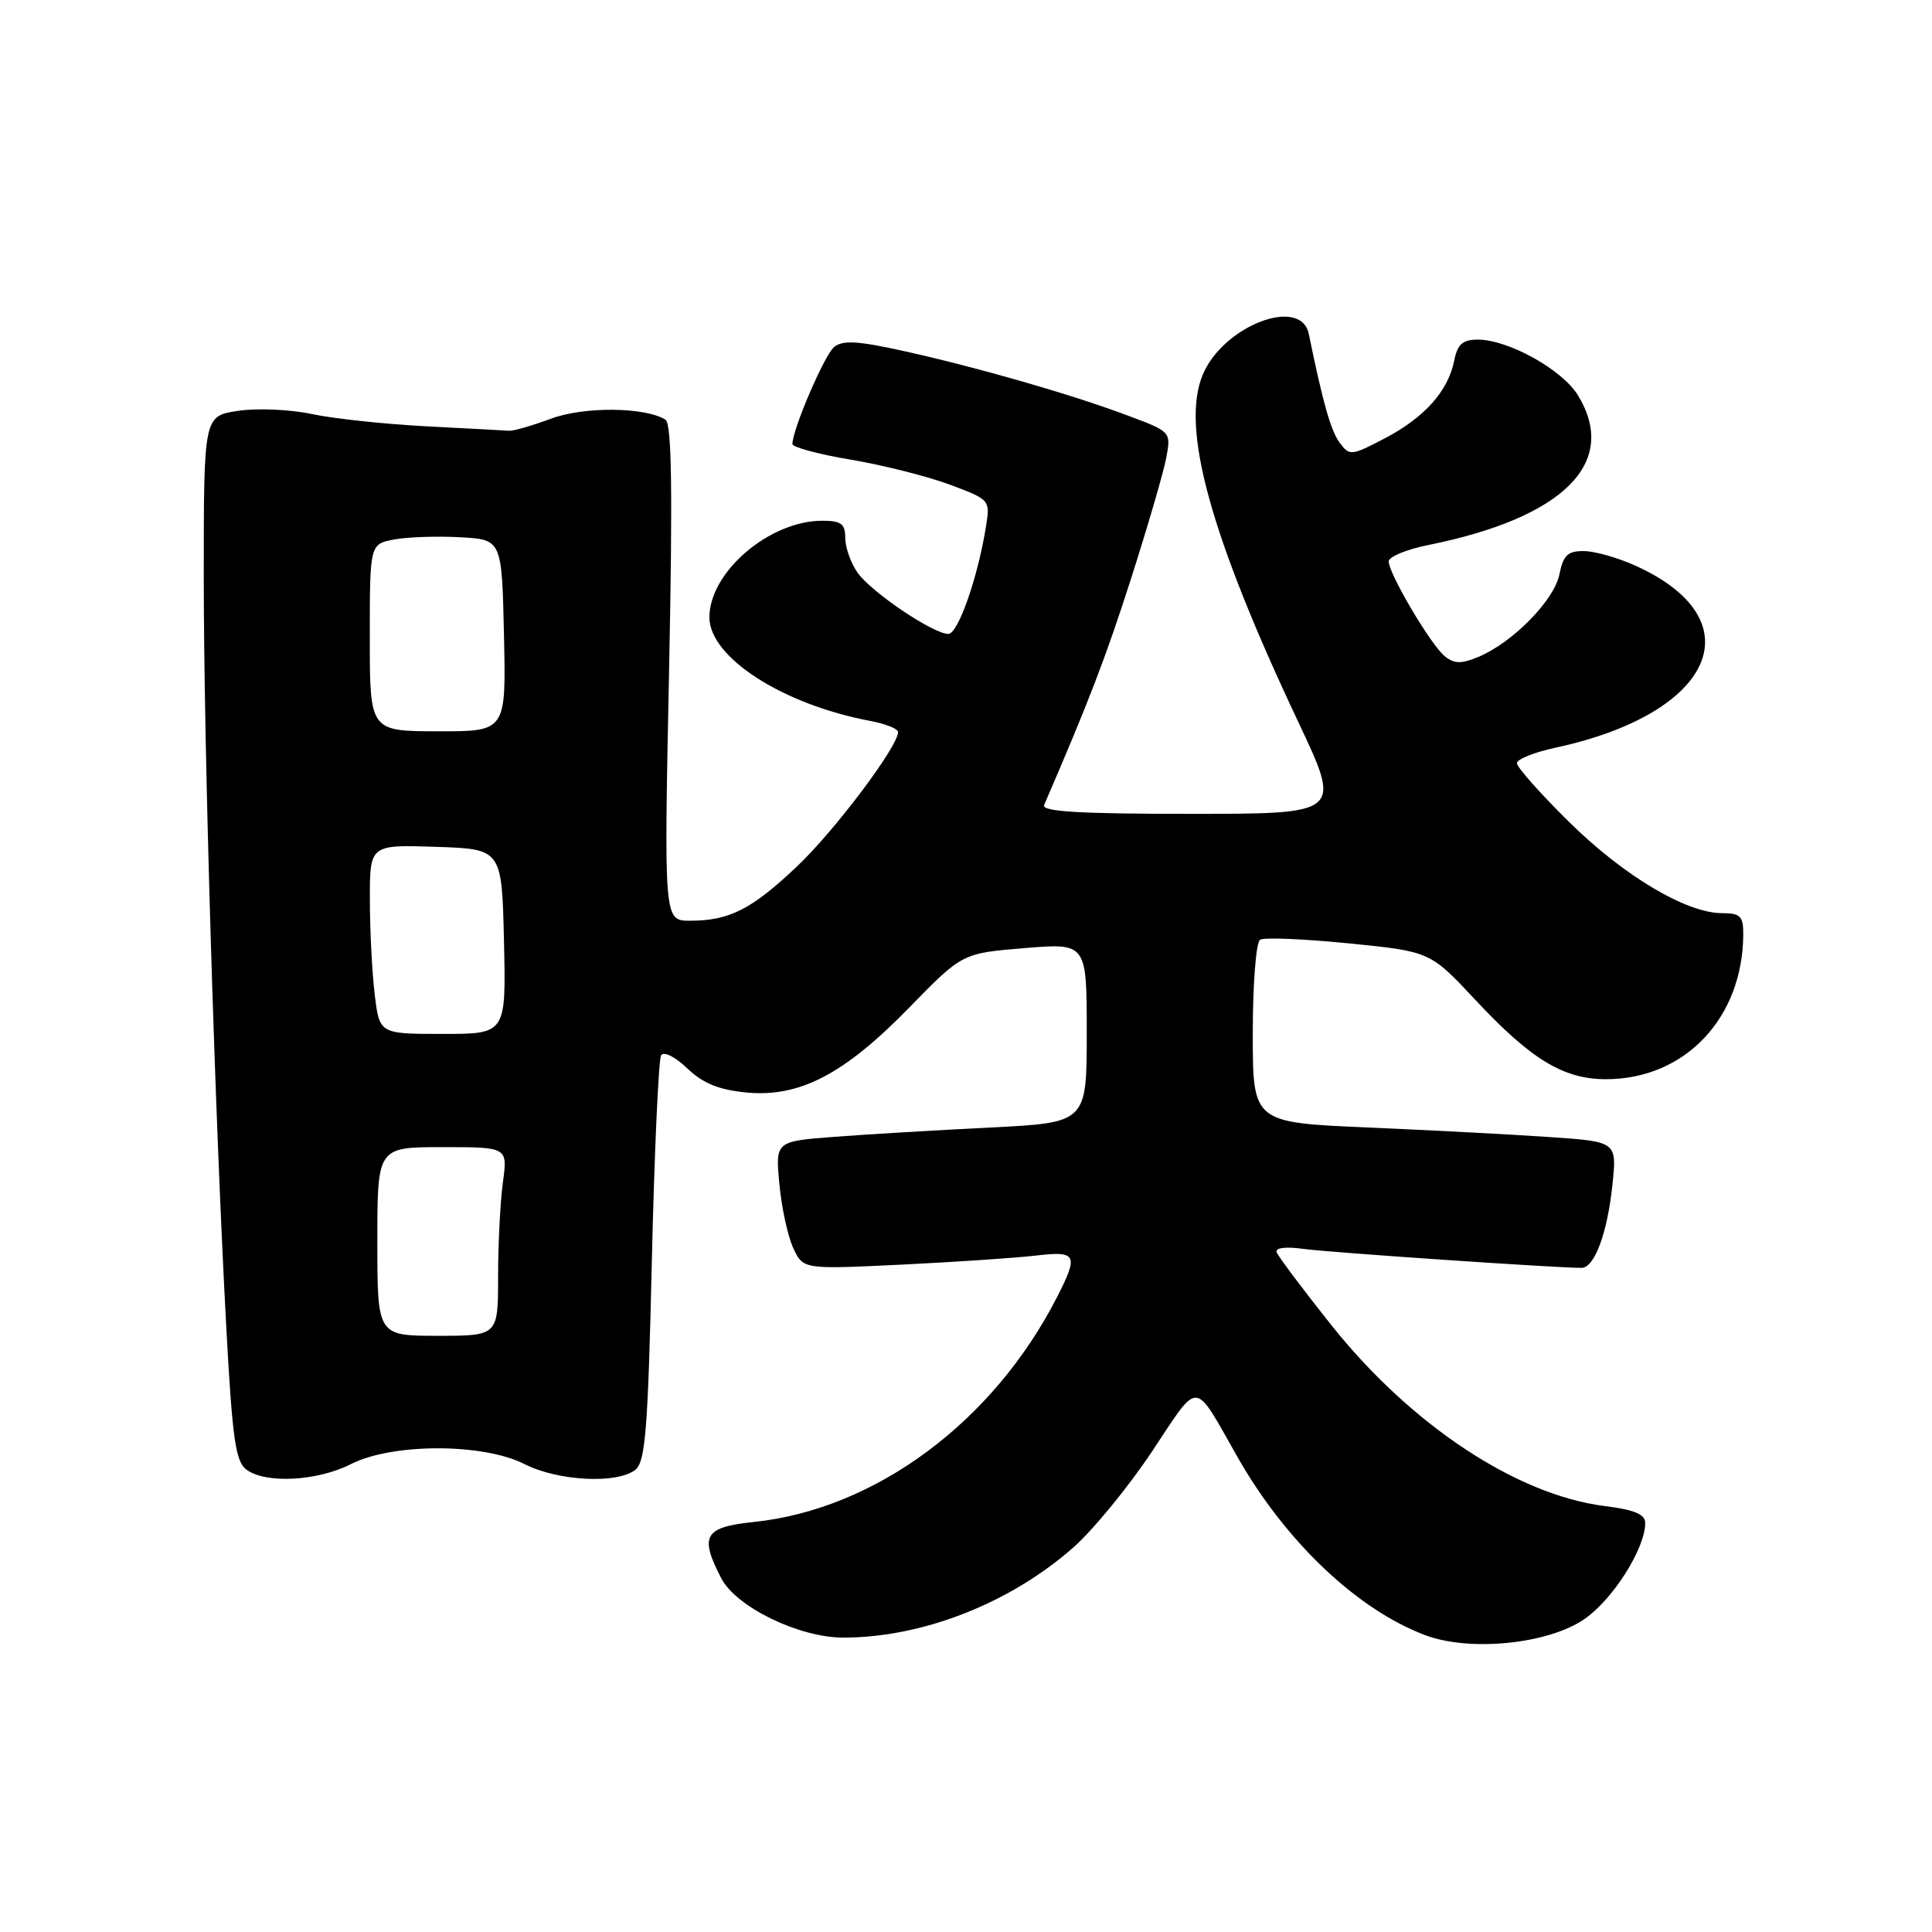 <?xml version="1.0" encoding="UTF-8" standalone="no"?>
<!DOCTYPE svg PUBLIC "-//W3C//DTD SVG 1.1//EN" "http://www.w3.org/Graphics/SVG/1.1/DTD/svg11.dtd" >
<svg xmlns="http://www.w3.org/2000/svg" xmlns:xlink="http://www.w3.org/1999/xlink" version="1.1" viewBox="0 0 256 256">
 <g >
 <path fill="currentColor"
d=" M 209.97 214.52 C 213.75 211.90 218.00 205.17 218.00 201.80 C 218.00 200.65 216.56 200.05 212.64 199.56 C 200.98 198.10 186.94 188.81 176.39 175.56 C 172.60 170.80 169.35 166.46 169.16 165.92 C 168.95 165.34 170.36 165.16 172.66 165.48 C 175.90 165.94 206.16 168.00 209.57 168.00 C 211.27 168.00 212.99 163.39 213.65 157.03 C 214.26 151.28 214.26 151.28 205.38 150.67 C 200.50 150.33 189.64 149.76 181.25 149.40 C 166.00 148.74 166.00 148.74 166.00 136.93 C 166.00 130.42 166.43 124.85 166.97 124.52 C 167.50 124.19 172.78 124.41 178.72 125.00 C 189.50 126.08 189.50 126.08 195.50 132.50 C 202.87 140.39 207.16 142.99 212.78 143.00 C 223.27 143.01 230.97 134.87 230.99 123.75 C 231.00 121.40 230.59 121.00 228.20 121.00 C 223.45 121.00 215.16 116.06 207.92 108.92 C 204.11 105.17 201.00 101.66 201.00 101.13 C 201.00 100.60 203.29 99.68 206.08 99.08 C 227.16 94.55 232.64 82.18 216.74 74.97 C 214.41 73.91 211.32 73.03 209.88 73.02 C 207.73 73.00 207.14 73.57 206.63 76.11 C 205.94 79.55 200.41 85.17 195.88 87.05 C 193.59 88.00 192.67 87.97 191.40 86.92 C 189.55 85.38 184.02 76.02 184.01 74.39 C 184.00 73.78 186.36 72.80 189.25 72.22 C 207.22 68.60 214.53 61.30 209.09 52.39 C 207.02 48.98 199.86 45.00 195.81 45.00 C 193.81 45.00 193.13 45.61 192.69 47.78 C 191.89 51.82 188.76 55.32 183.50 58.08 C 179.06 60.40 178.82 60.43 177.52 58.67 C 176.34 57.08 175.32 53.49 173.42 44.25 C 172.39 39.20 162.08 43.16 159.37 49.65 C 156.43 56.69 160.35 70.93 172.03 95.67 C 177.78 107.84 177.78 107.84 157.81 107.84 C 142.96 107.84 137.98 107.54 138.35 106.67 C 144.31 92.88 146.56 87.02 149.90 76.57 C 152.10 69.69 154.19 62.53 154.54 60.64 C 155.18 57.22 155.16 57.20 149.37 55.04 C 141.85 52.22 129.52 48.68 119.73 46.51 C 113.65 45.16 111.64 45.05 110.52 45.99 C 109.23 47.06 105.00 56.91 105.00 58.84 C 105.00 59.26 108.49 60.20 112.75 60.91 C 117.01 61.63 122.91 63.12 125.86 64.22 C 131.21 66.22 131.22 66.24 130.63 69.86 C 129.56 76.55 126.94 84.00 125.66 84.00 C 123.66 84.00 115.42 78.44 113.63 75.88 C 112.73 74.60 112.00 72.53 112.00 71.28 C 112.00 69.41 111.46 69.00 108.96 69.00 C 101.95 69.00 94.00 75.80 94.00 81.80 C 94.00 87.10 103.71 93.35 115.33 95.53 C 117.35 95.91 119.00 96.57 119.00 97.00 C 119.00 98.91 110.57 110.12 105.59 114.82 C 99.58 120.51 96.64 122.00 91.42 122.00 C 87.98 122.00 87.98 122.00 88.65 89.16 C 89.14 65.11 89.01 56.13 88.18 55.61 C 85.45 53.92 77.38 53.85 73.00 55.48 C 70.53 56.40 68.05 57.11 67.50 57.08 C 66.95 57.04 62.00 56.77 56.50 56.49 C 51.00 56.20 44.16 55.47 41.30 54.86 C 38.45 54.25 34.06 54.06 31.55 54.44 C 27.00 55.12 27.00 55.12 27.00 76.48 C 27.00 99.29 28.44 147.31 29.99 175.99 C 30.79 190.68 31.21 193.68 32.66 194.74 C 35.24 196.63 42.07 196.26 46.50 194.00 C 51.98 191.21 64.02 191.21 69.50 194.00 C 73.93 196.26 81.79 196.66 84.19 194.75 C 85.52 193.69 85.86 189.42 86.37 167.17 C 86.71 152.69 87.26 140.39 87.60 139.84 C 87.95 139.27 89.44 140.01 91.06 141.56 C 93.14 143.55 95.25 144.41 98.89 144.76 C 105.94 145.44 111.86 142.35 120.50 133.49 C 127.50 126.31 127.50 126.31 135.75 125.63 C 144.00 124.95 144.00 124.95 144.00 136.86 C 144.00 148.76 144.00 148.76 131.25 149.40 C 124.24 149.75 114.95 150.30 110.62 150.63 C 102.74 151.23 102.74 151.23 103.27 156.87 C 103.55 159.96 104.38 163.78 105.10 165.35 C 106.41 168.20 106.41 168.20 119.46 167.57 C 126.63 167.22 134.64 166.68 137.25 166.37 C 142.67 165.73 142.94 166.24 140.09 171.82 C 131.64 188.39 116.03 199.98 99.89 201.67 C 93.31 202.36 92.65 203.49 95.57 209.13 C 97.53 212.92 105.85 216.98 111.70 216.99 C 122.18 217.01 133.82 212.46 142.23 205.04 C 144.84 202.74 149.53 197.01 152.66 192.31 C 159.02 182.75 158.08 182.69 163.95 193.02 C 170.33 204.26 179.85 213.30 188.88 216.68 C 194.81 218.90 205.19 217.84 209.97 214.52 Z  M 50.00 164.50 C 50.00 152.00 50.00 152.00 58.64 152.00 C 67.27 152.00 67.27 152.00 66.64 156.64 C 66.29 159.19 66.00 164.82 66.00 169.14 C 66.00 177.00 66.00 177.00 58.00 177.00 C 50.00 177.00 50.00 177.00 50.00 164.50 Z  M 49.65 131.75 C 49.30 128.86 49.01 123.22 49.01 119.21 C 49.00 111.92 49.00 111.92 57.75 112.21 C 66.50 112.50 66.50 112.50 66.78 124.75 C 67.06 137.00 67.06 137.00 58.67 137.00 C 50.28 137.00 50.28 137.00 49.65 131.75 Z  M 49.00 84.49 C 49.00 72.09 49.00 72.09 52.25 71.48 C 54.04 71.15 57.98 71.02 61.00 71.19 C 66.50 71.50 66.50 71.50 66.78 84.21 C 67.06 96.92 67.06 96.92 58.03 96.90 C 49.00 96.89 49.00 96.89 49.00 84.49 Z "/>
</g>
</svg>